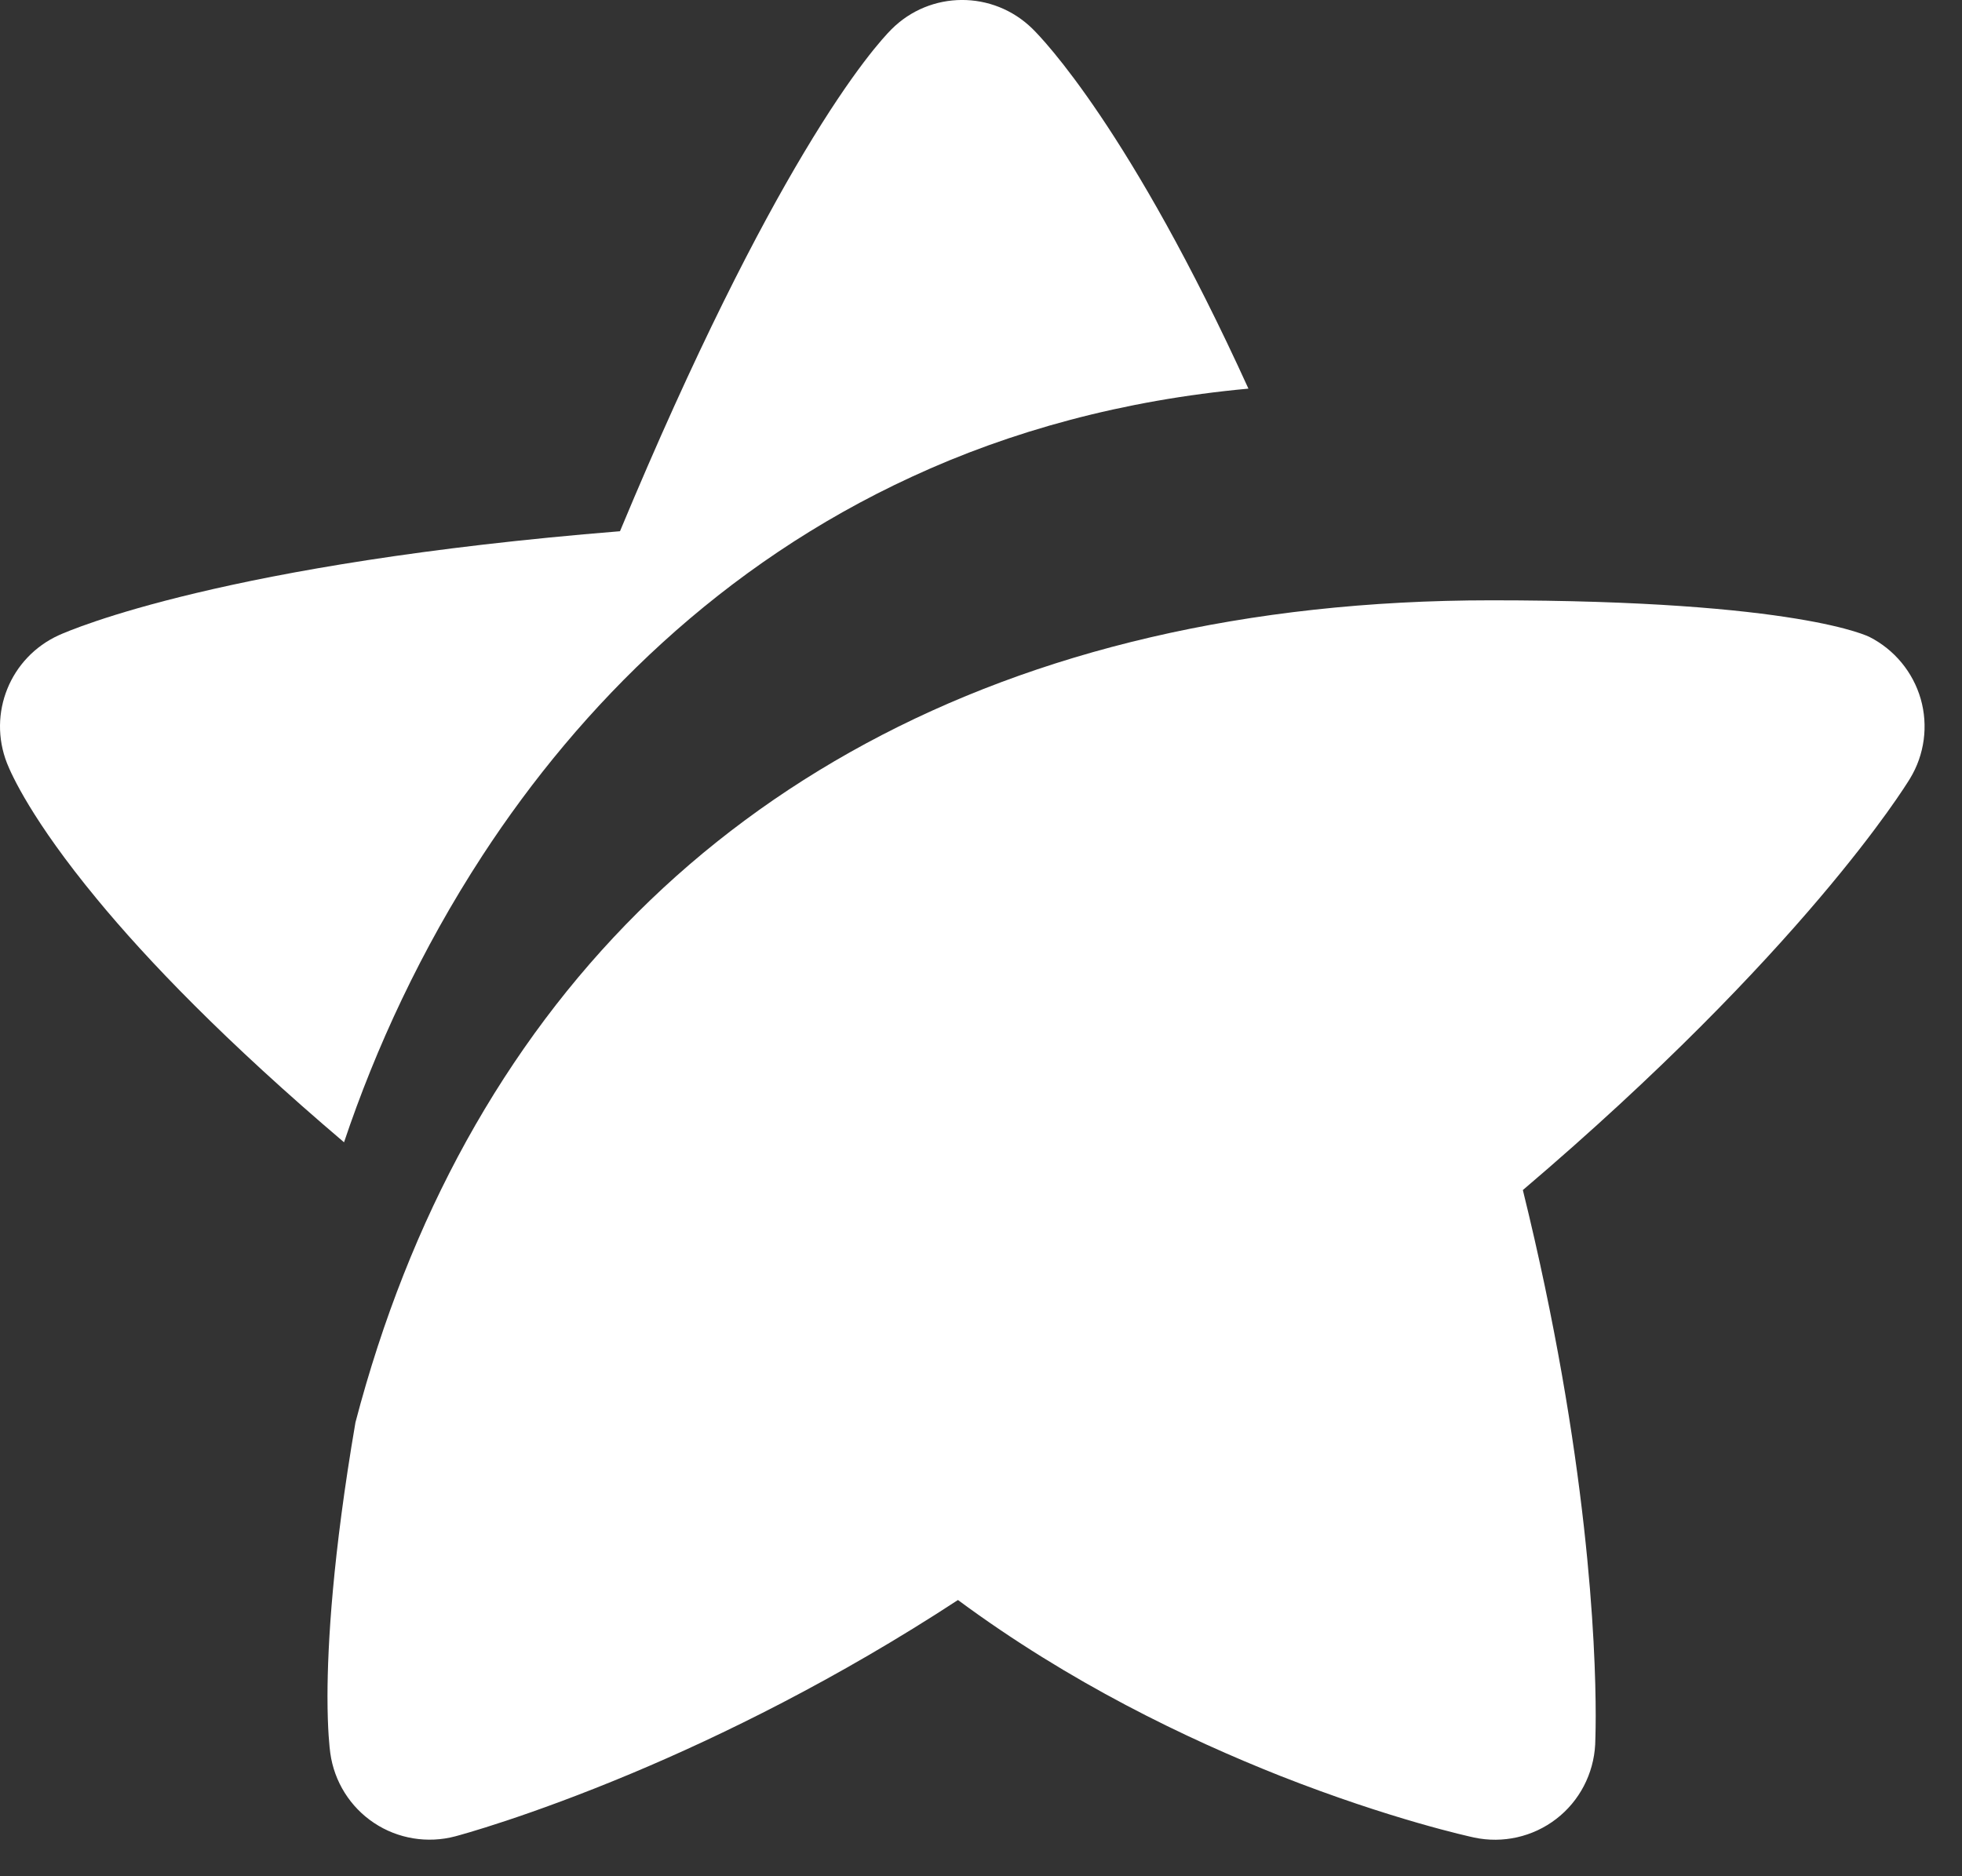<?xml version="1.0" encoding="utf-8"?>
<!-- Generator: Adobe Illustrator 15.0.2, SVG Export Plug-In  -->
<!DOCTYPE svg PUBLIC "-//W3C//DTD SVG 1.1//EN" "http://www.w3.org/Graphics/SVG/1.1/DTD/svg11.dtd">
<svg version="1.1"
	 xmlns="http://www.w3.org/2000/svg" xmlns:xlink="http://www.w3.org/1999/xlink" xmlns:a="http://ns.adobe.com/AdobeSVGViewerExtensions/3.0/"
	 x="0px" y="0px" width="23px" height="22px" viewBox="0 0 23 22" overflow="visible" enable-background="new 0 0 23 22"
	 xml:space="preserve">
<rect x="0" y="0" width="23" height="22" fill="#333333" stroke="none"/>
<defs>
</defs>
<path fill="#FFFFFF" d="M21.916,7.469c-0.002,0-0.812-0.43-4.434-0.43c-2.878,0-5.329,0.597-7.33,1.678
	c-2.002,1.082-3.569,2.646-4.684,4.66c-0.548,0.992-0.985,2.094-1.301,3.301c-0.268,1.565-0.327,2.603-0.328,3.21
	c0,0.398,0.025,0.612,0.033,0.669c0.046,0.333,0.233,0.632,0.513,0.818c0.279,0.186,0.628,0.243,0.952,0.157
	c0.042-0.011,0.852-0.228,2.075-0.741c1.044-0.438,2.392-1.097,3.818-2.03c1.313,0.972,2.678,1.626,3.775,2.061
	c1.299,0.512,2.229,0.714,2.275,0.724c0.336,0.072,0.689-0.007,0.962-0.217c0.273-0.209,0.44-0.53,0.458-0.874
	c0-0.018,0.006-0.134,0.006-0.337c0-0.813-0.084-3.041-0.854-6.164c3.28-2.791,4.477-4.723,4.539-4.826
	c0.17-0.279,0.215-0.619,0.125-0.933C22.425,7.88,22.207,7.617,21.916,7.469z"/>
<path fill="#FFFFFF" d="M10.688,5.591c1.16-0.537,2.478-0.899,3.947-1.034c-1.383-3.037-2.41-4.101-2.534-4.222
	c-0.461-0.45-1.196-0.447-1.651,0.009c-0.086,0.087-0.439,0.463-1.028,1.45C8.888,2.689,8.16,4.087,7.268,6.229
	C2.637,6.604,0.841,7.38,0.69,7.448c-0.571,0.26-0.837,0.917-0.608,1.501c0.053,0.134,0.292,0.669,1.052,1.59
	c0.591,0.718,1.508,1.673,2.899,2.855c0.37-1.103,0.902-2.256,1.623-3.363C6.808,8.265,8.455,6.621,10.688,5.591z"/>
</svg>
